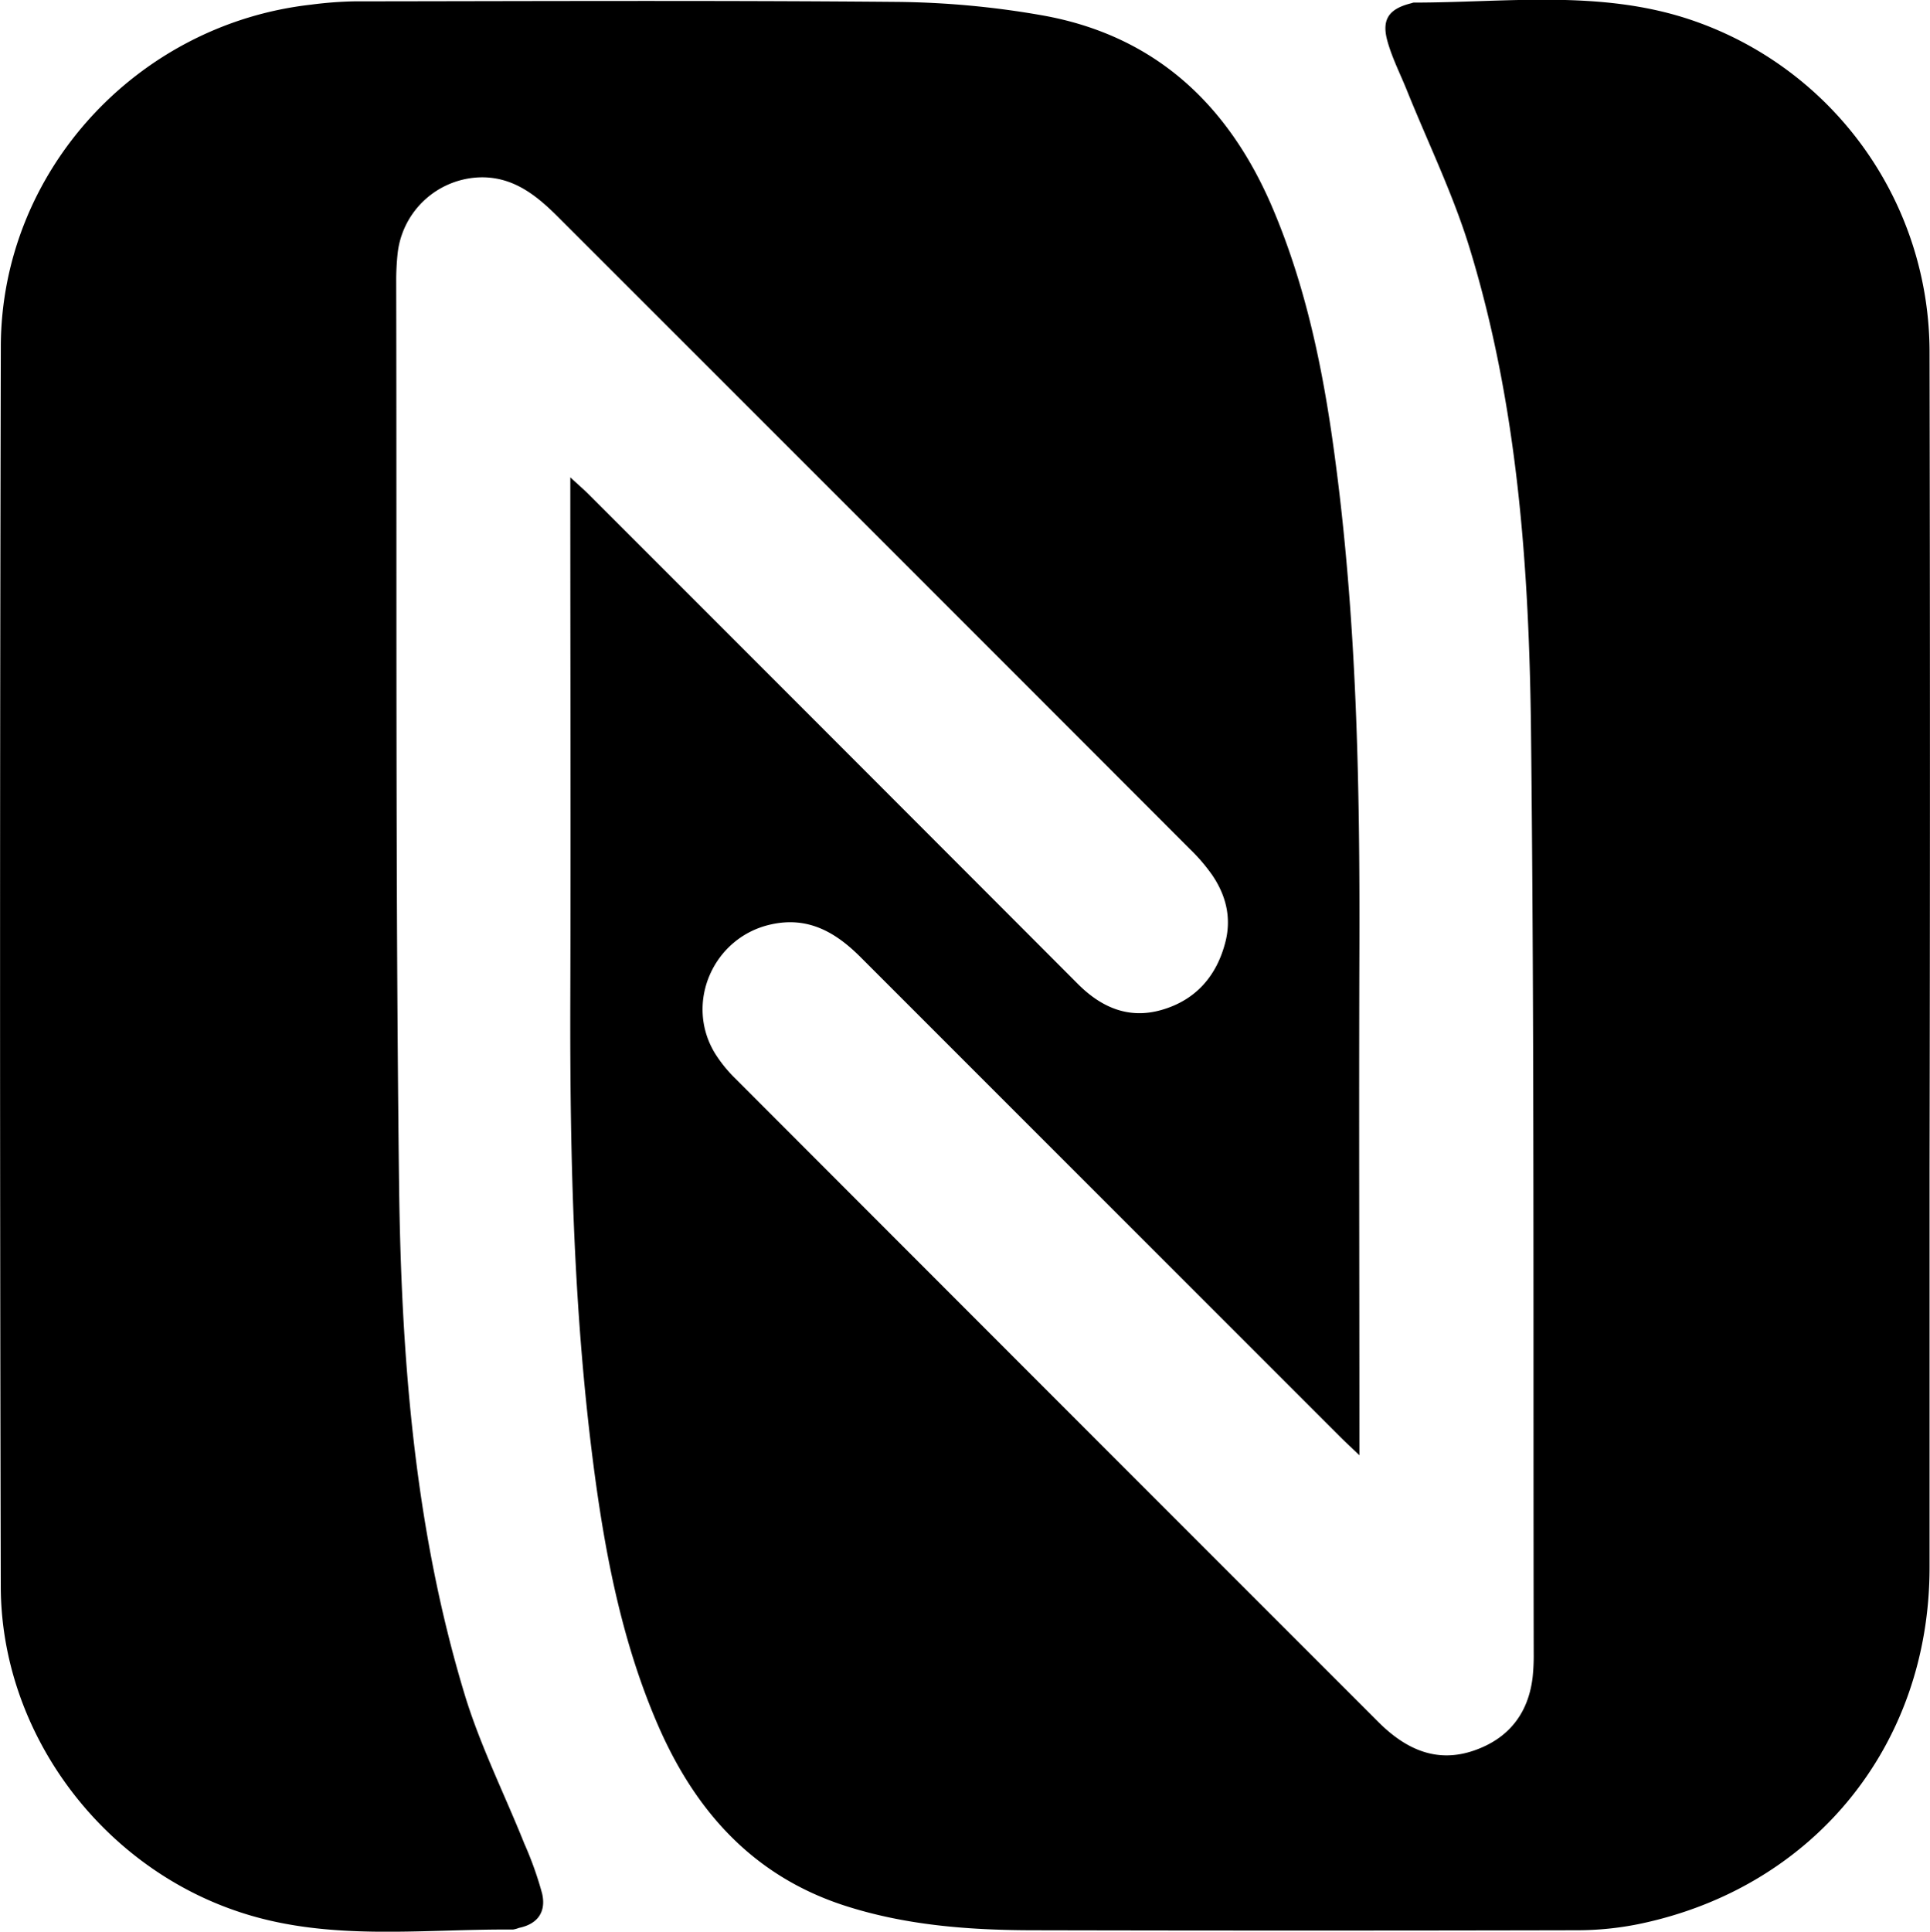 <svg xmlns="http://www.w3.org/2000/svg" viewBox="0 0 469.14 469.44"><g id="Capa_2" data-name="Capa 2"><g id="Capa_1-2" data-name="Capa 1"><path d="M330.44,353.66c-2.16-2.07-3.48-3.28-4.74-4.54q-58.24-58.23-116.47-116.47c-6.08-6.09-12.79-10-21.8-8-14,3.07-21.05,19-13.7,31.22a33,33,0,0,0,5,6.21Q256.83,340.29,335,418.44c6.55,6.55,14.11,10.2,23.4,6.94,8.22-2.87,13.05-8.86,14.13-17.62a49.68,49.68,0,0,0,.28-6c-.14-74.53.17-149.06-.65-223.59-.44-39.71-3.17-79.43-14.89-117.75-4-13.1-10.08-25.56-15.22-38.3-1.6-4-3.59-7.86-4.76-12-1.55-5.42.31-8,5.84-9.35a2.18,2.18,0,0,1,.48-.14c22.36,0,45-3.16,66.82,4a85.28,85.28,0,0,1,58.6,81.36q.19,99.08,0,198.14,0,48.41,0,96.82c0,43.24-28.23,77.88-70.7,86.64a75.47,75.47,0,0,1-14.84,1.5q-66.65.15-133.28,0c-15.14-.07-30.23-1.26-44.79-5.95-22.51-7.26-36.62-23.25-45.68-44.35-8.13-18.91-12.21-38.89-15-59.15-5.3-38.81-6.23-77.85-6.11-116.95.12-40.1,0-80.19,0-120.28V116c1.92,1.78,3.23,2.9,4.44,4.11q59.49,59.46,118.92,119c5.78,5.79,12.42,8.58,20.3,6.34,8.29-2.35,13.48-8.2,15.6-16.61,1.47-5.85.11-11.24-3.18-16.11a44.11,44.11,0,0,0-5.5-6.42q-76.92-77-153.87-153.9c-5.05-5-10.46-9.26-18-9.32A20.79,20.79,0,0,0,96.67,61.44a62.46,62.46,0,0,0-.36,7c.15,73-.19,146.07.69,219.1.51,41.88,3.67,83.71,15.91,124.13,3.77,12.47,9.7,24.27,14.56,36.41a84.23,84.23,0,0,1,4.31,12.1c1,4.37-1,7.39-5.64,8.34a7.22,7.22,0,0,1-1.44.4C102,468.75,79.1,472,57,464.25,23.94,452.76.27,420.59.19,385.59Q-.16,234.86.2,84.13c.12-42.47,33.1-78.26,75.43-83A93.79,93.79,0,0,1,86.06.33C130,.28,173.92.08,217.85.46a214.33,214.33,0,0,1,35.66,3.3c27.33,4.91,45.19,21.75,55.85,46.85,8.11,19.1,12.25,39.21,15,59.64,5.44,40,6.21,80.19,6.08,120.45-.13,38.76,0,77.53,0,116.29Z"/></g></g></svg>